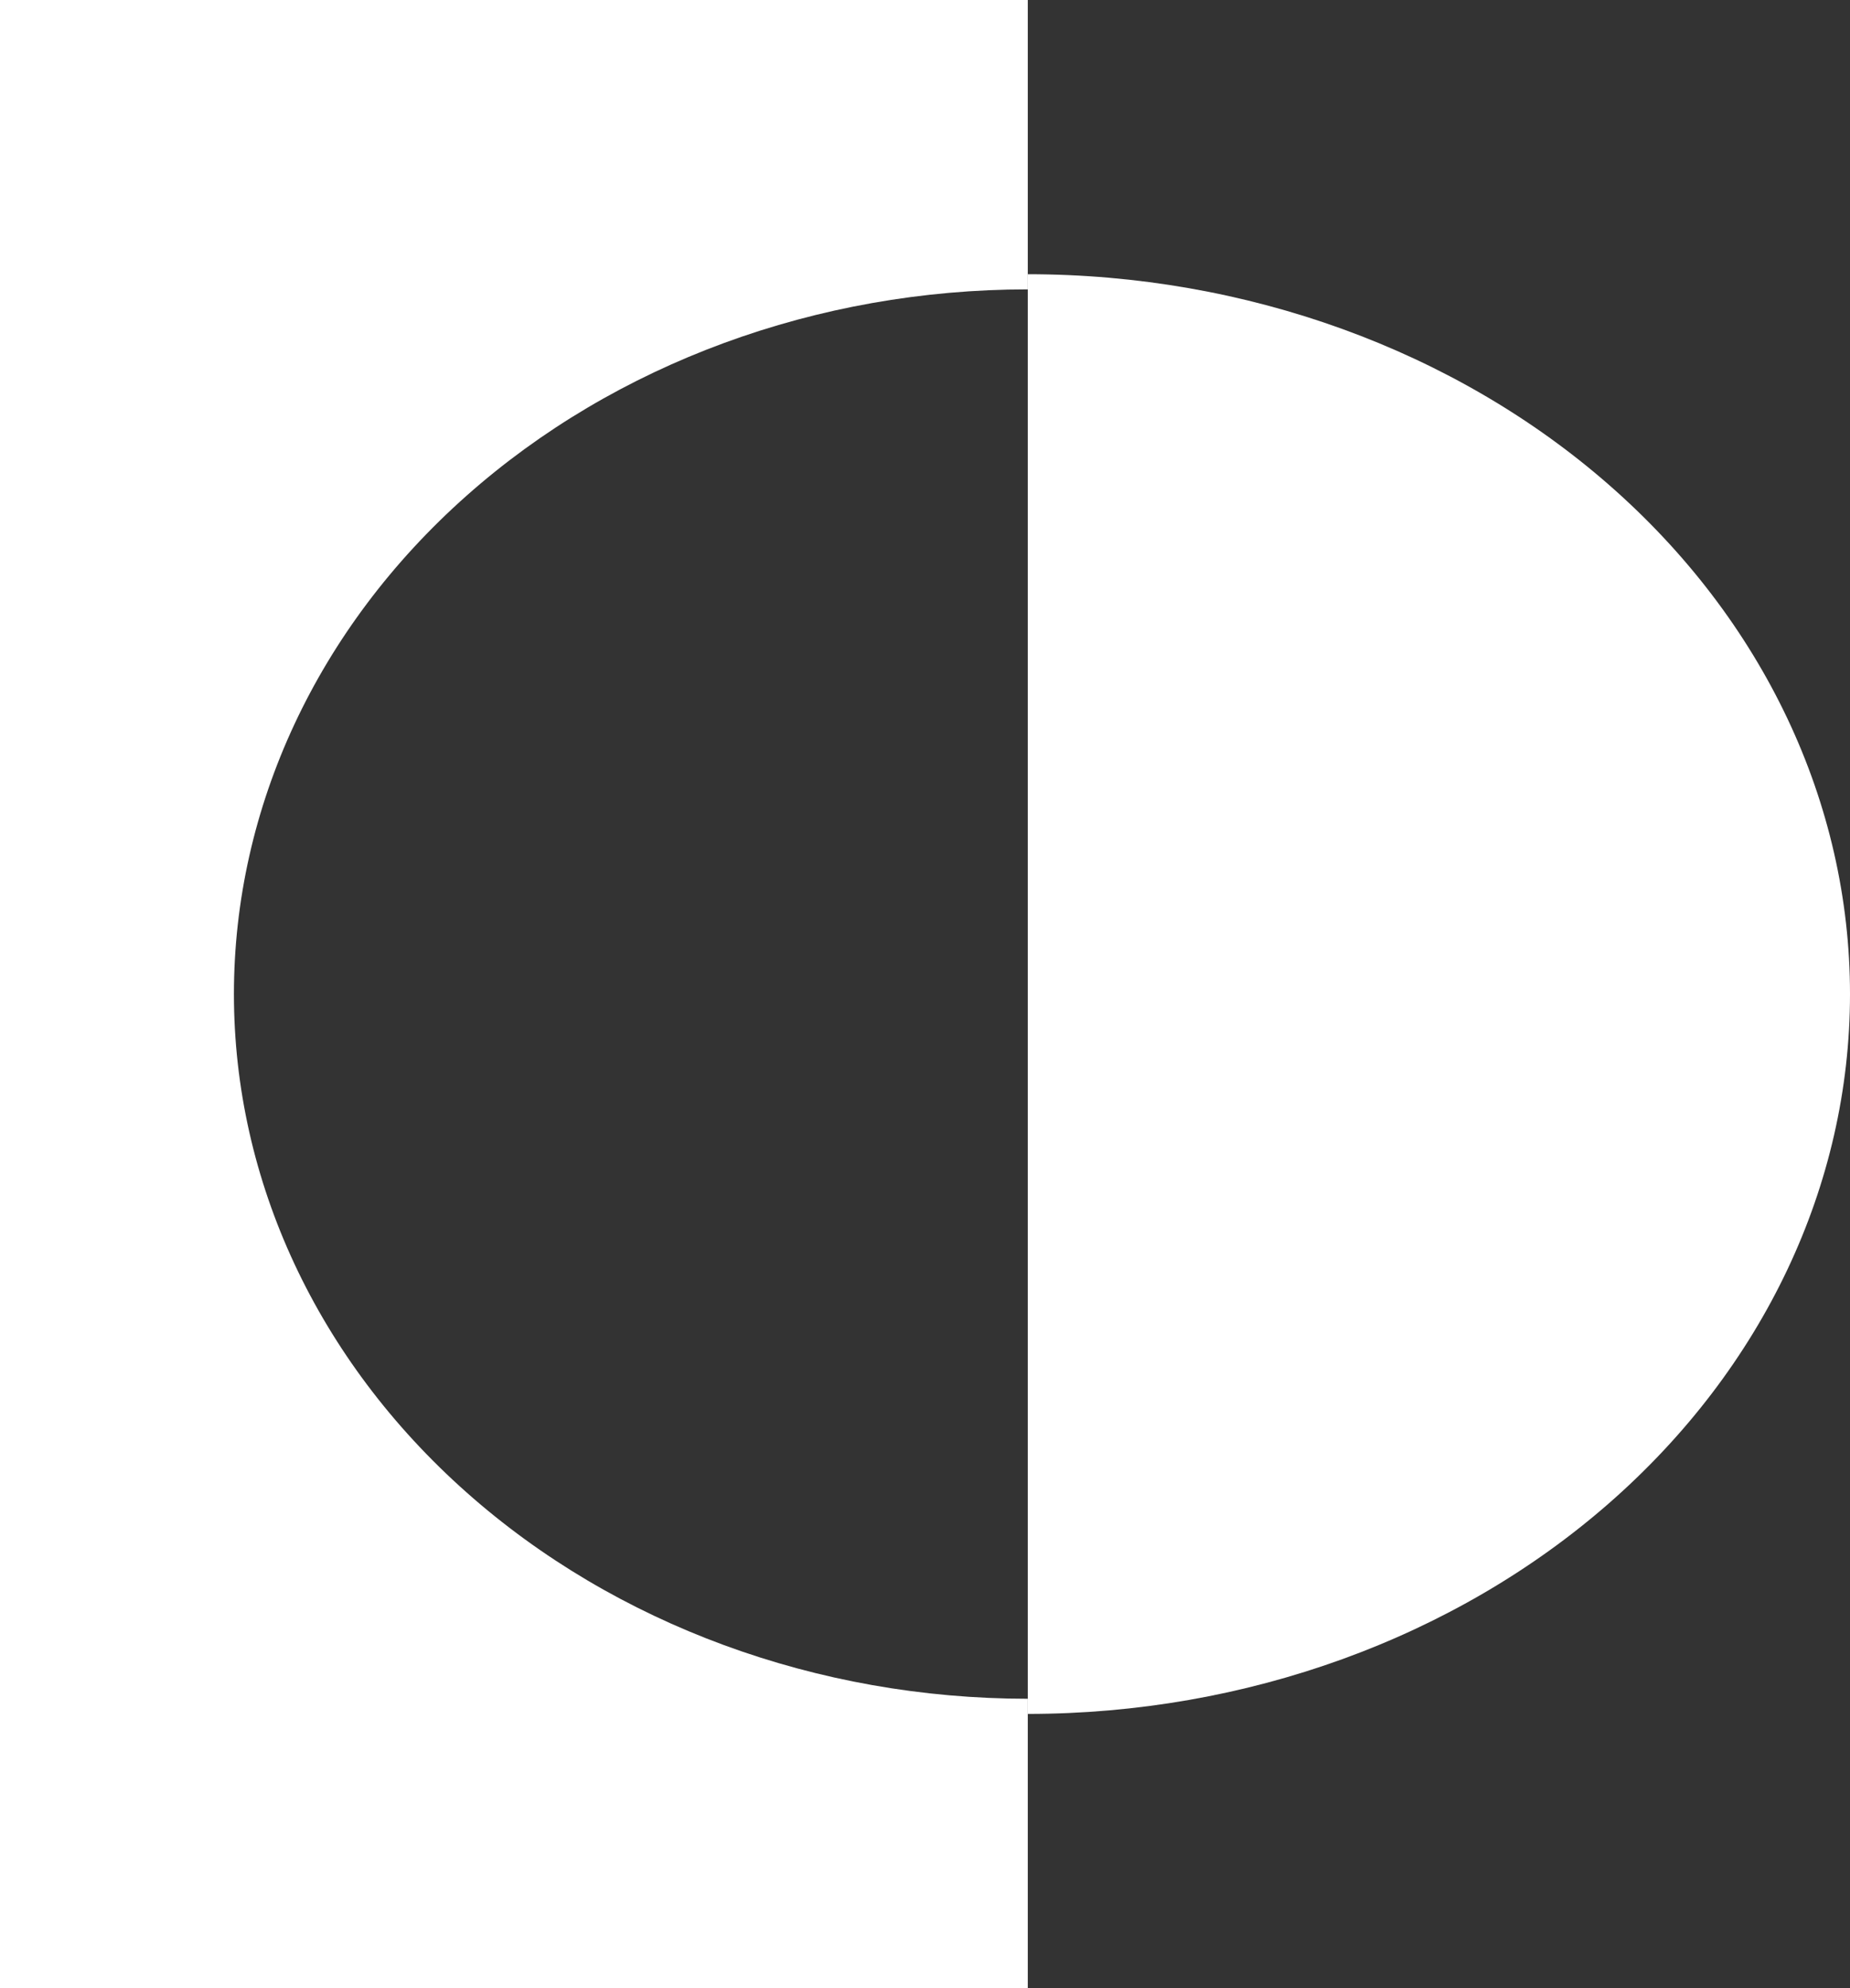 <svg width="27" height="29" viewBox="0 0 27 29" fill="none" xmlns="http://www.w3.org/2000/svg">
<rect x="0" y="0" width="27" height="29" fill="#333333" stroke="none"/>
<path d="M15 4.221V0H0V29H15V24.779C11.927 24.779 8.98 23.696 6.808 21.768C4.635 19.841 3.414 17.226 3.414 14.5C3.414 11.774 4.635 9.159 6.808 7.232C8.98 5.304 11.927 4.221 15 4.221Z" fill="white"/>
<path d="M15 4V25C18.183 25 21.235 23.894 23.485 21.925C25.736 19.955 27 17.285 27 14.5C27 11.715 25.736 9.044 23.485 7.075C21.235 5.106 18.183 4 15 4Z" fill="white"/>
</svg>
